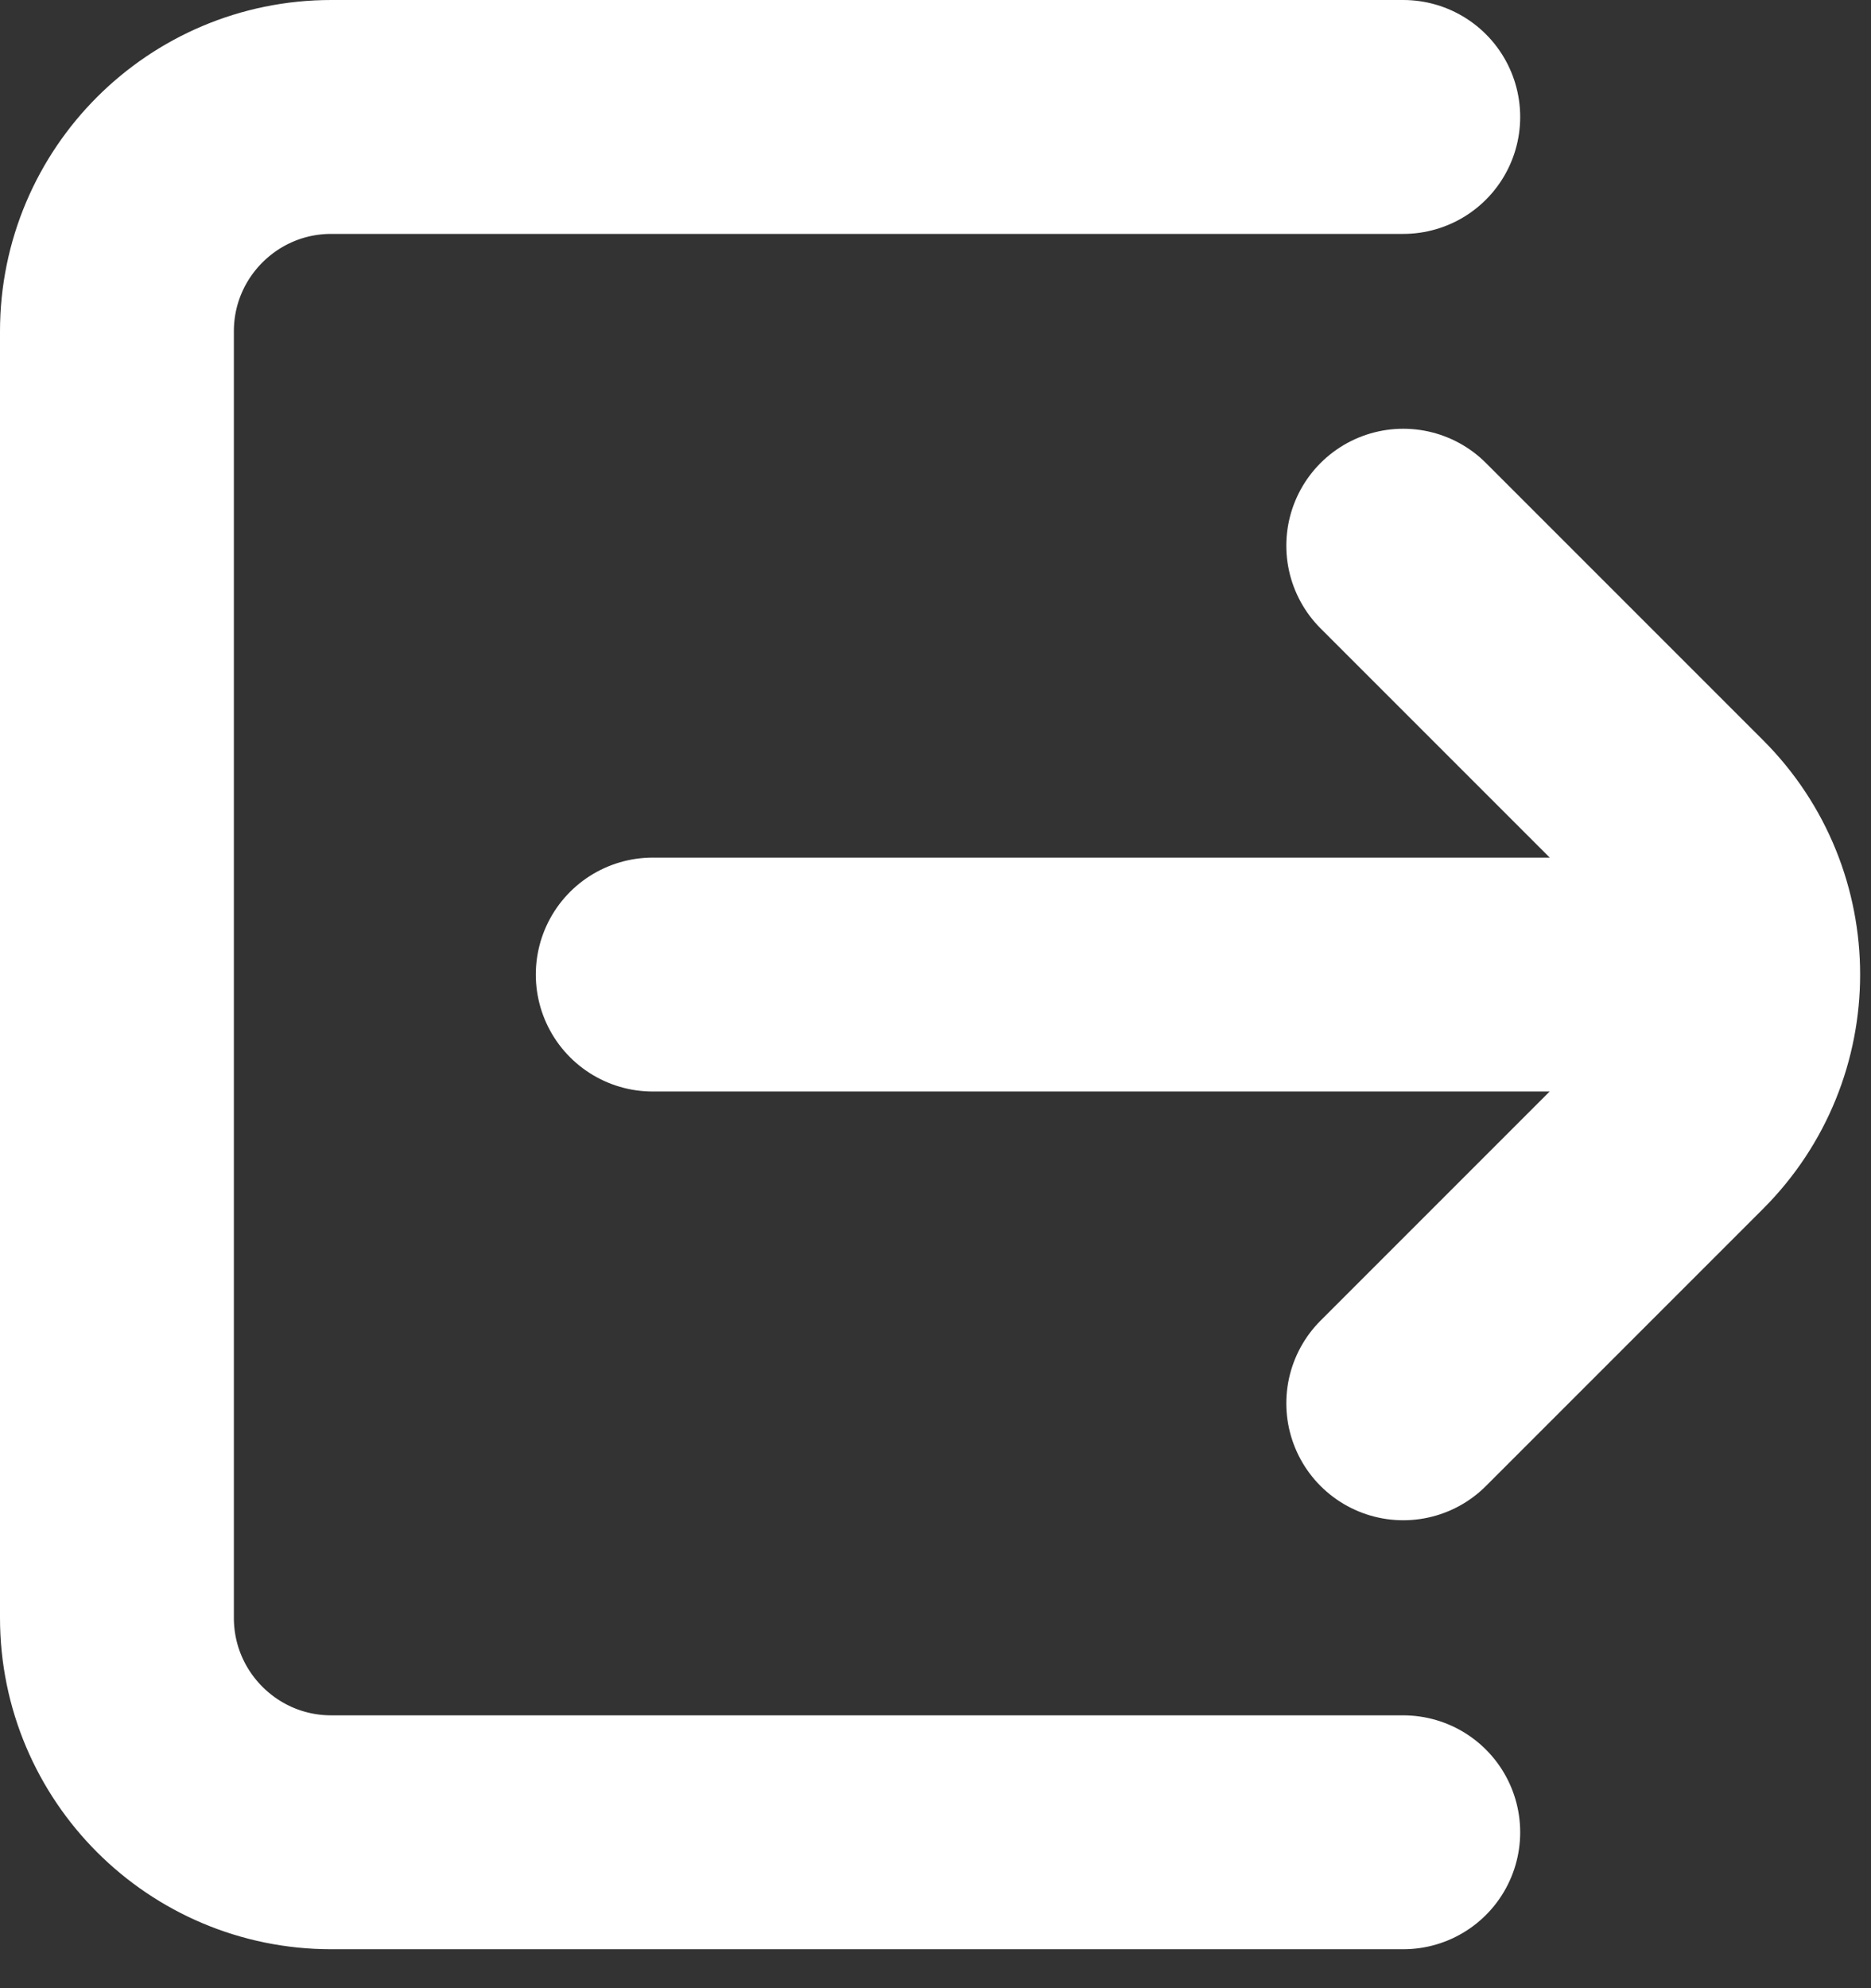 <svg width="16" height="17" viewBox="0 0 16 17" fill="none" xmlns="http://www.w3.org/2000/svg">
<rect x="0" y="0" width="16" height="17" fill="#333333" stroke="none"/>
<path d="M5.582 8.333H14.749" stroke="white" stroke-width="2" stroke-linecap="round"/>
<path d="M12 4.666L14.37 7.036C15.086 7.752 15.086 8.913 14.37 9.629L12 11.999" stroke="white" stroke-width="2" stroke-linecap="round"/>
<path d="M12 1H2.833C1.821 1 1 1.821 1 2.833V13.833C1 14.846 1.821 15.667 2.833 15.667H12" stroke="white" stroke-width="2" stroke-linecap="round"/>
</svg>
